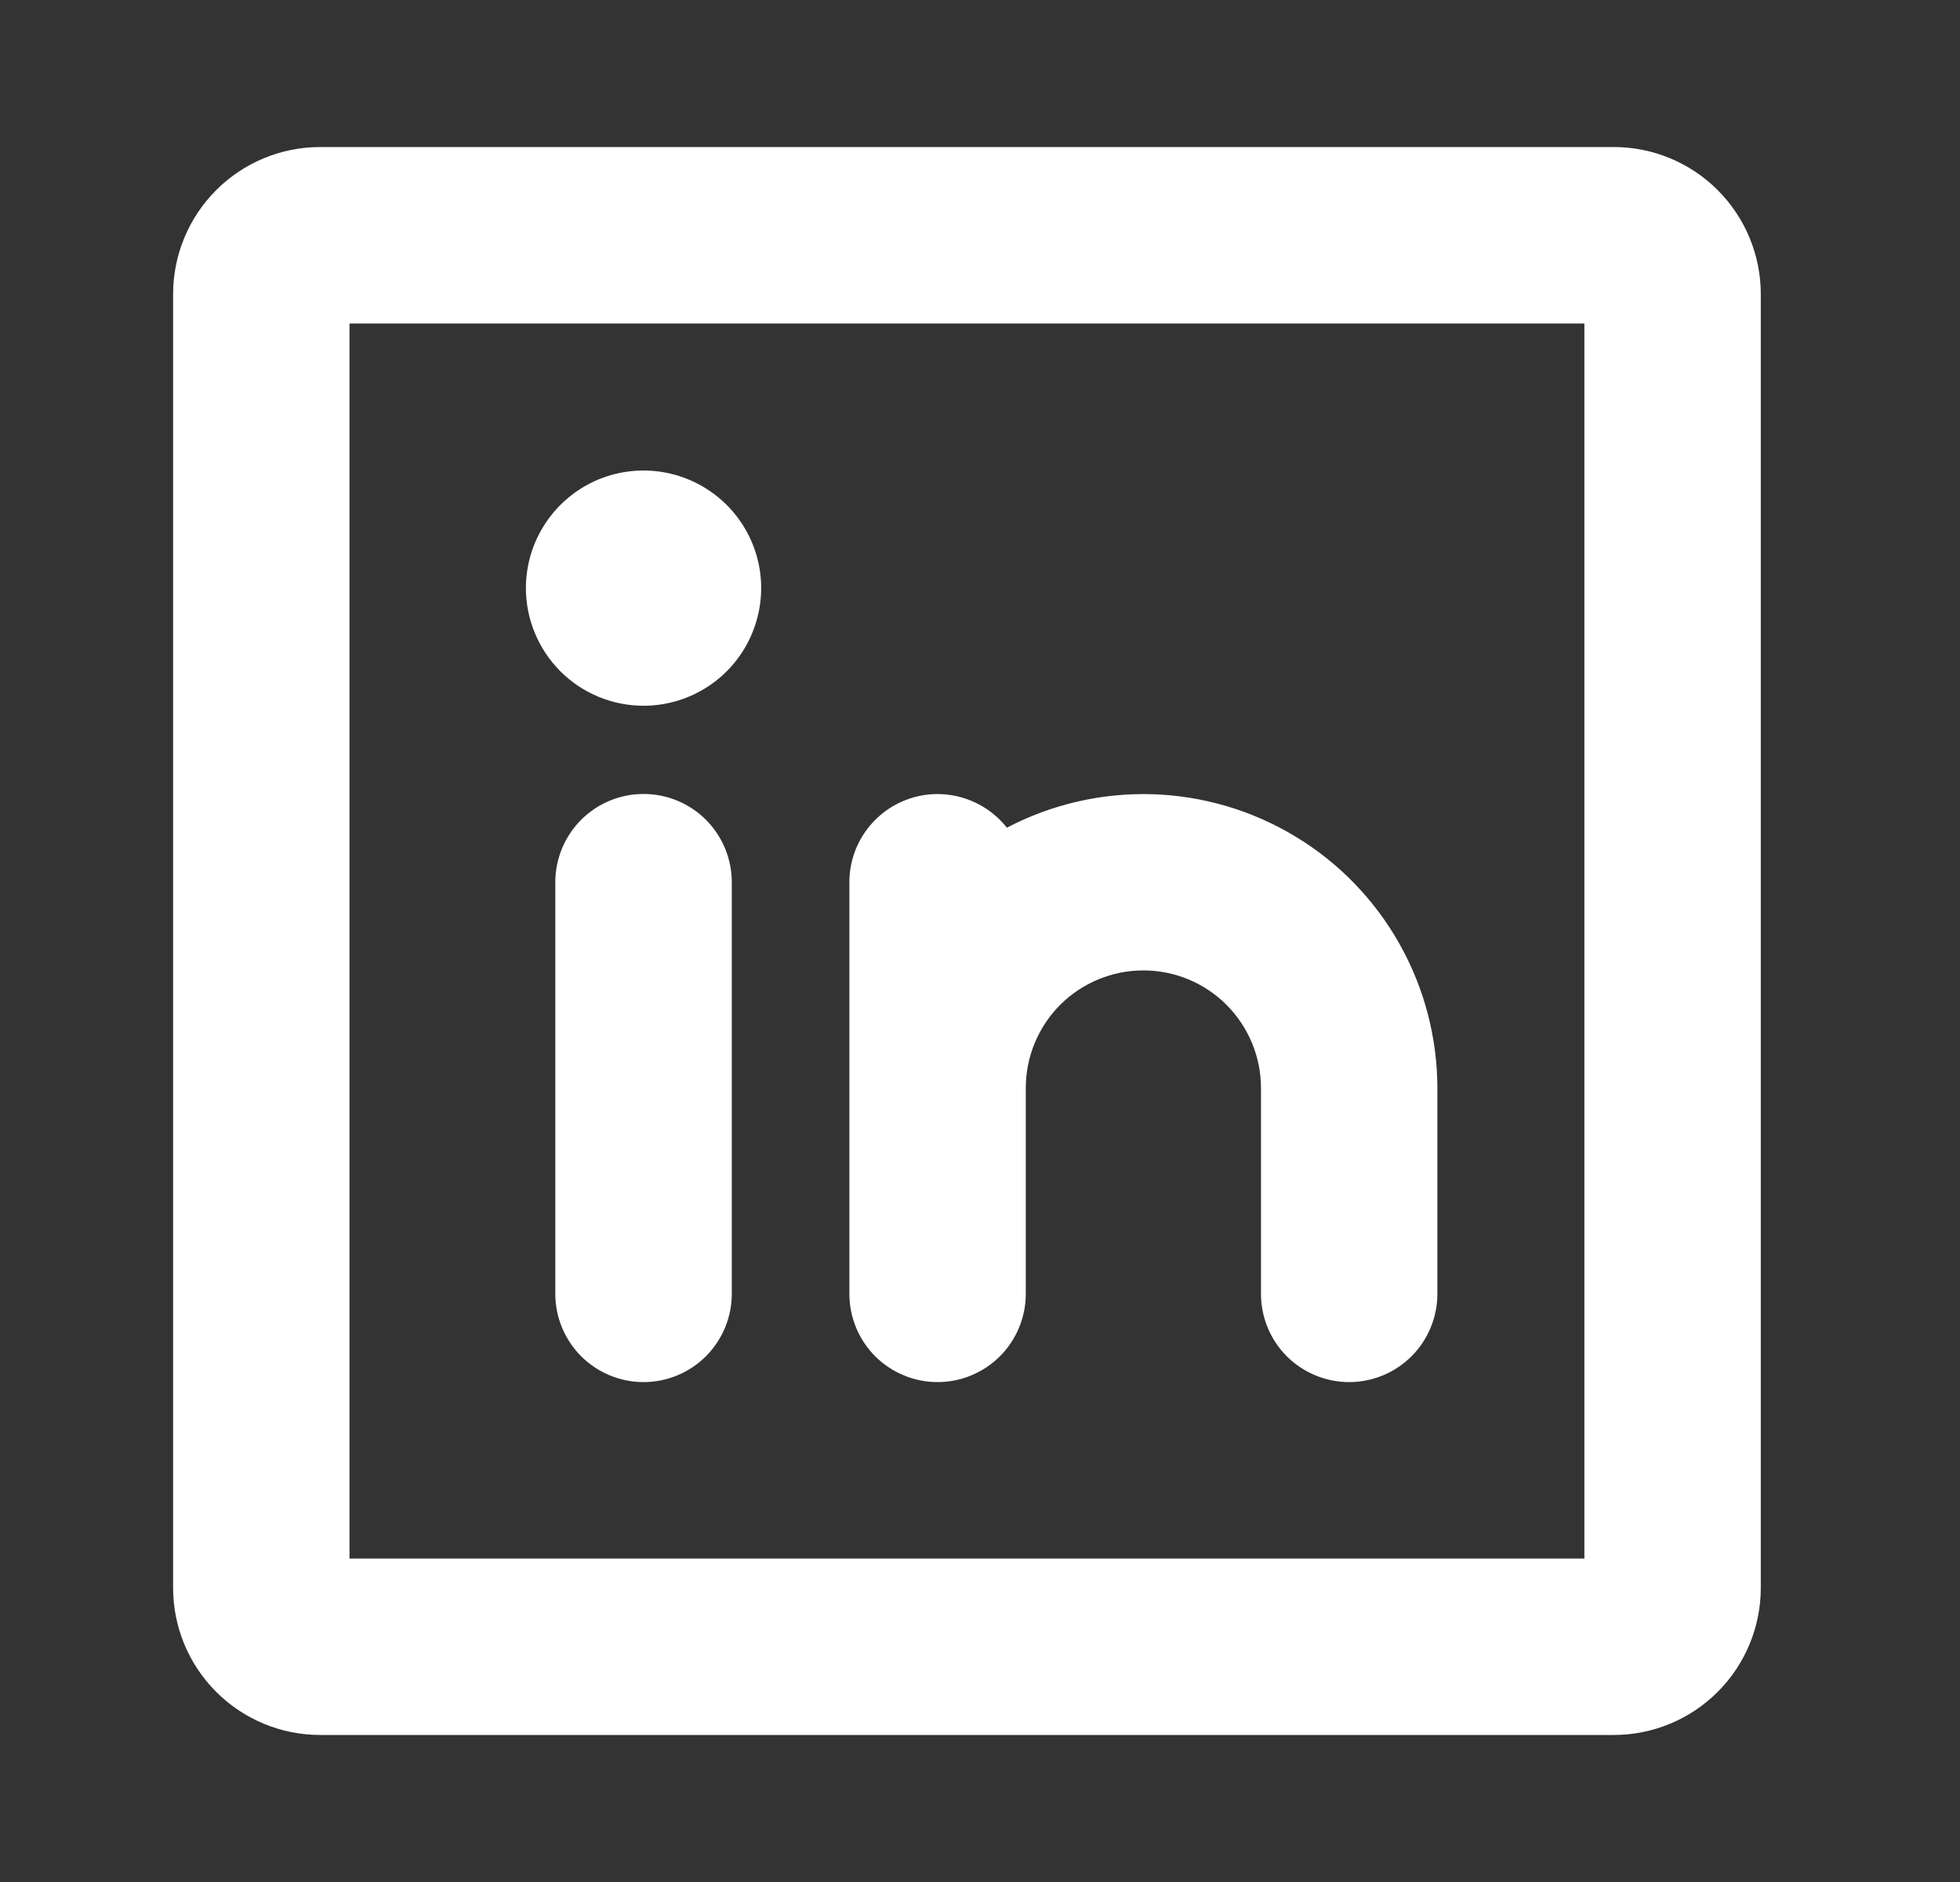 <svg width="25" height="24" viewBox="0 0 25 24" fill="none" xmlns="http://www.w3.org/2000/svg">
<rect x="0" y="0" width="25" height="24" fill="#333333" stroke="none"/>
<path d="M20.584 1.875H4.083C3.586 1.875 3.109 2.073 2.758 2.424C2.406 2.776 2.208 3.253 2.208 3.75V20.25C2.208 20.747 2.406 21.224 2.758 21.576C3.109 21.927 3.586 22.125 4.083 22.125H20.584C21.081 22.125 21.558 21.927 21.909 21.576C22.261 21.224 22.459 20.747 22.459 20.25V3.75C22.459 3.253 22.261 2.776 21.909 2.424C21.558 2.073 21.081 1.875 20.584 1.875ZM20.209 19.875H4.458V4.125H20.209V19.875ZM10.834 16.5V11.25C10.834 11.016 10.907 10.788 11.043 10.598C11.178 10.408 11.37 10.264 11.591 10.188C11.812 10.111 12.051 10.106 12.275 10.172C12.5 10.238 12.698 10.372 12.843 10.555C13.414 10.256 14.053 10.109 14.698 10.128C15.343 10.148 15.972 10.334 16.524 10.668C17.076 11.001 17.532 11.472 17.849 12.034C18.166 12.596 18.333 13.23 18.334 13.875V16.5C18.334 16.798 18.215 17.084 18.004 17.296C17.793 17.506 17.507 17.625 17.209 17.625C16.91 17.625 16.624 17.506 16.413 17.296C16.202 17.084 16.084 16.798 16.084 16.5V13.875C16.084 13.477 15.925 13.096 15.644 12.814C15.363 12.533 14.981 12.375 14.584 12.375C14.186 12.375 13.804 12.533 13.523 12.814C13.242 13.096 13.084 13.477 13.084 13.875V16.5C13.084 16.798 12.965 17.084 12.754 17.296C12.543 17.506 12.257 17.625 11.959 17.625C11.66 17.625 11.374 17.506 11.163 17.296C10.952 17.084 10.834 16.798 10.834 16.5ZM9.334 11.25V16.5C9.334 16.798 9.215 17.084 9.004 17.296C8.793 17.506 8.507 17.625 8.209 17.625C7.91 17.625 7.624 17.506 7.413 17.296C7.202 17.084 7.083 16.798 7.083 16.5V11.25C7.083 10.952 7.202 10.665 7.413 10.454C7.624 10.243 7.91 10.125 8.209 10.125C8.507 10.125 8.793 10.243 9.004 10.454C9.215 10.665 9.334 10.952 9.334 11.25ZM6.708 7.5C6.708 7.203 6.796 6.913 6.961 6.667C7.126 6.42 7.36 6.228 7.634 6.114C7.909 6.001 8.21 5.971 8.501 6.029C8.792 6.087 9.059 6.23 9.269 6.439C9.479 6.649 9.622 6.916 9.68 7.207C9.738 7.498 9.708 7.8 9.594 8.074C9.481 8.348 9.289 8.582 9.042 8.747C8.795 8.912 8.505 9 8.209 9C7.811 9 7.429 8.842 7.148 8.561C6.867 8.279 6.708 7.898 6.708 7.5Z" fill="white"/>
</svg>
